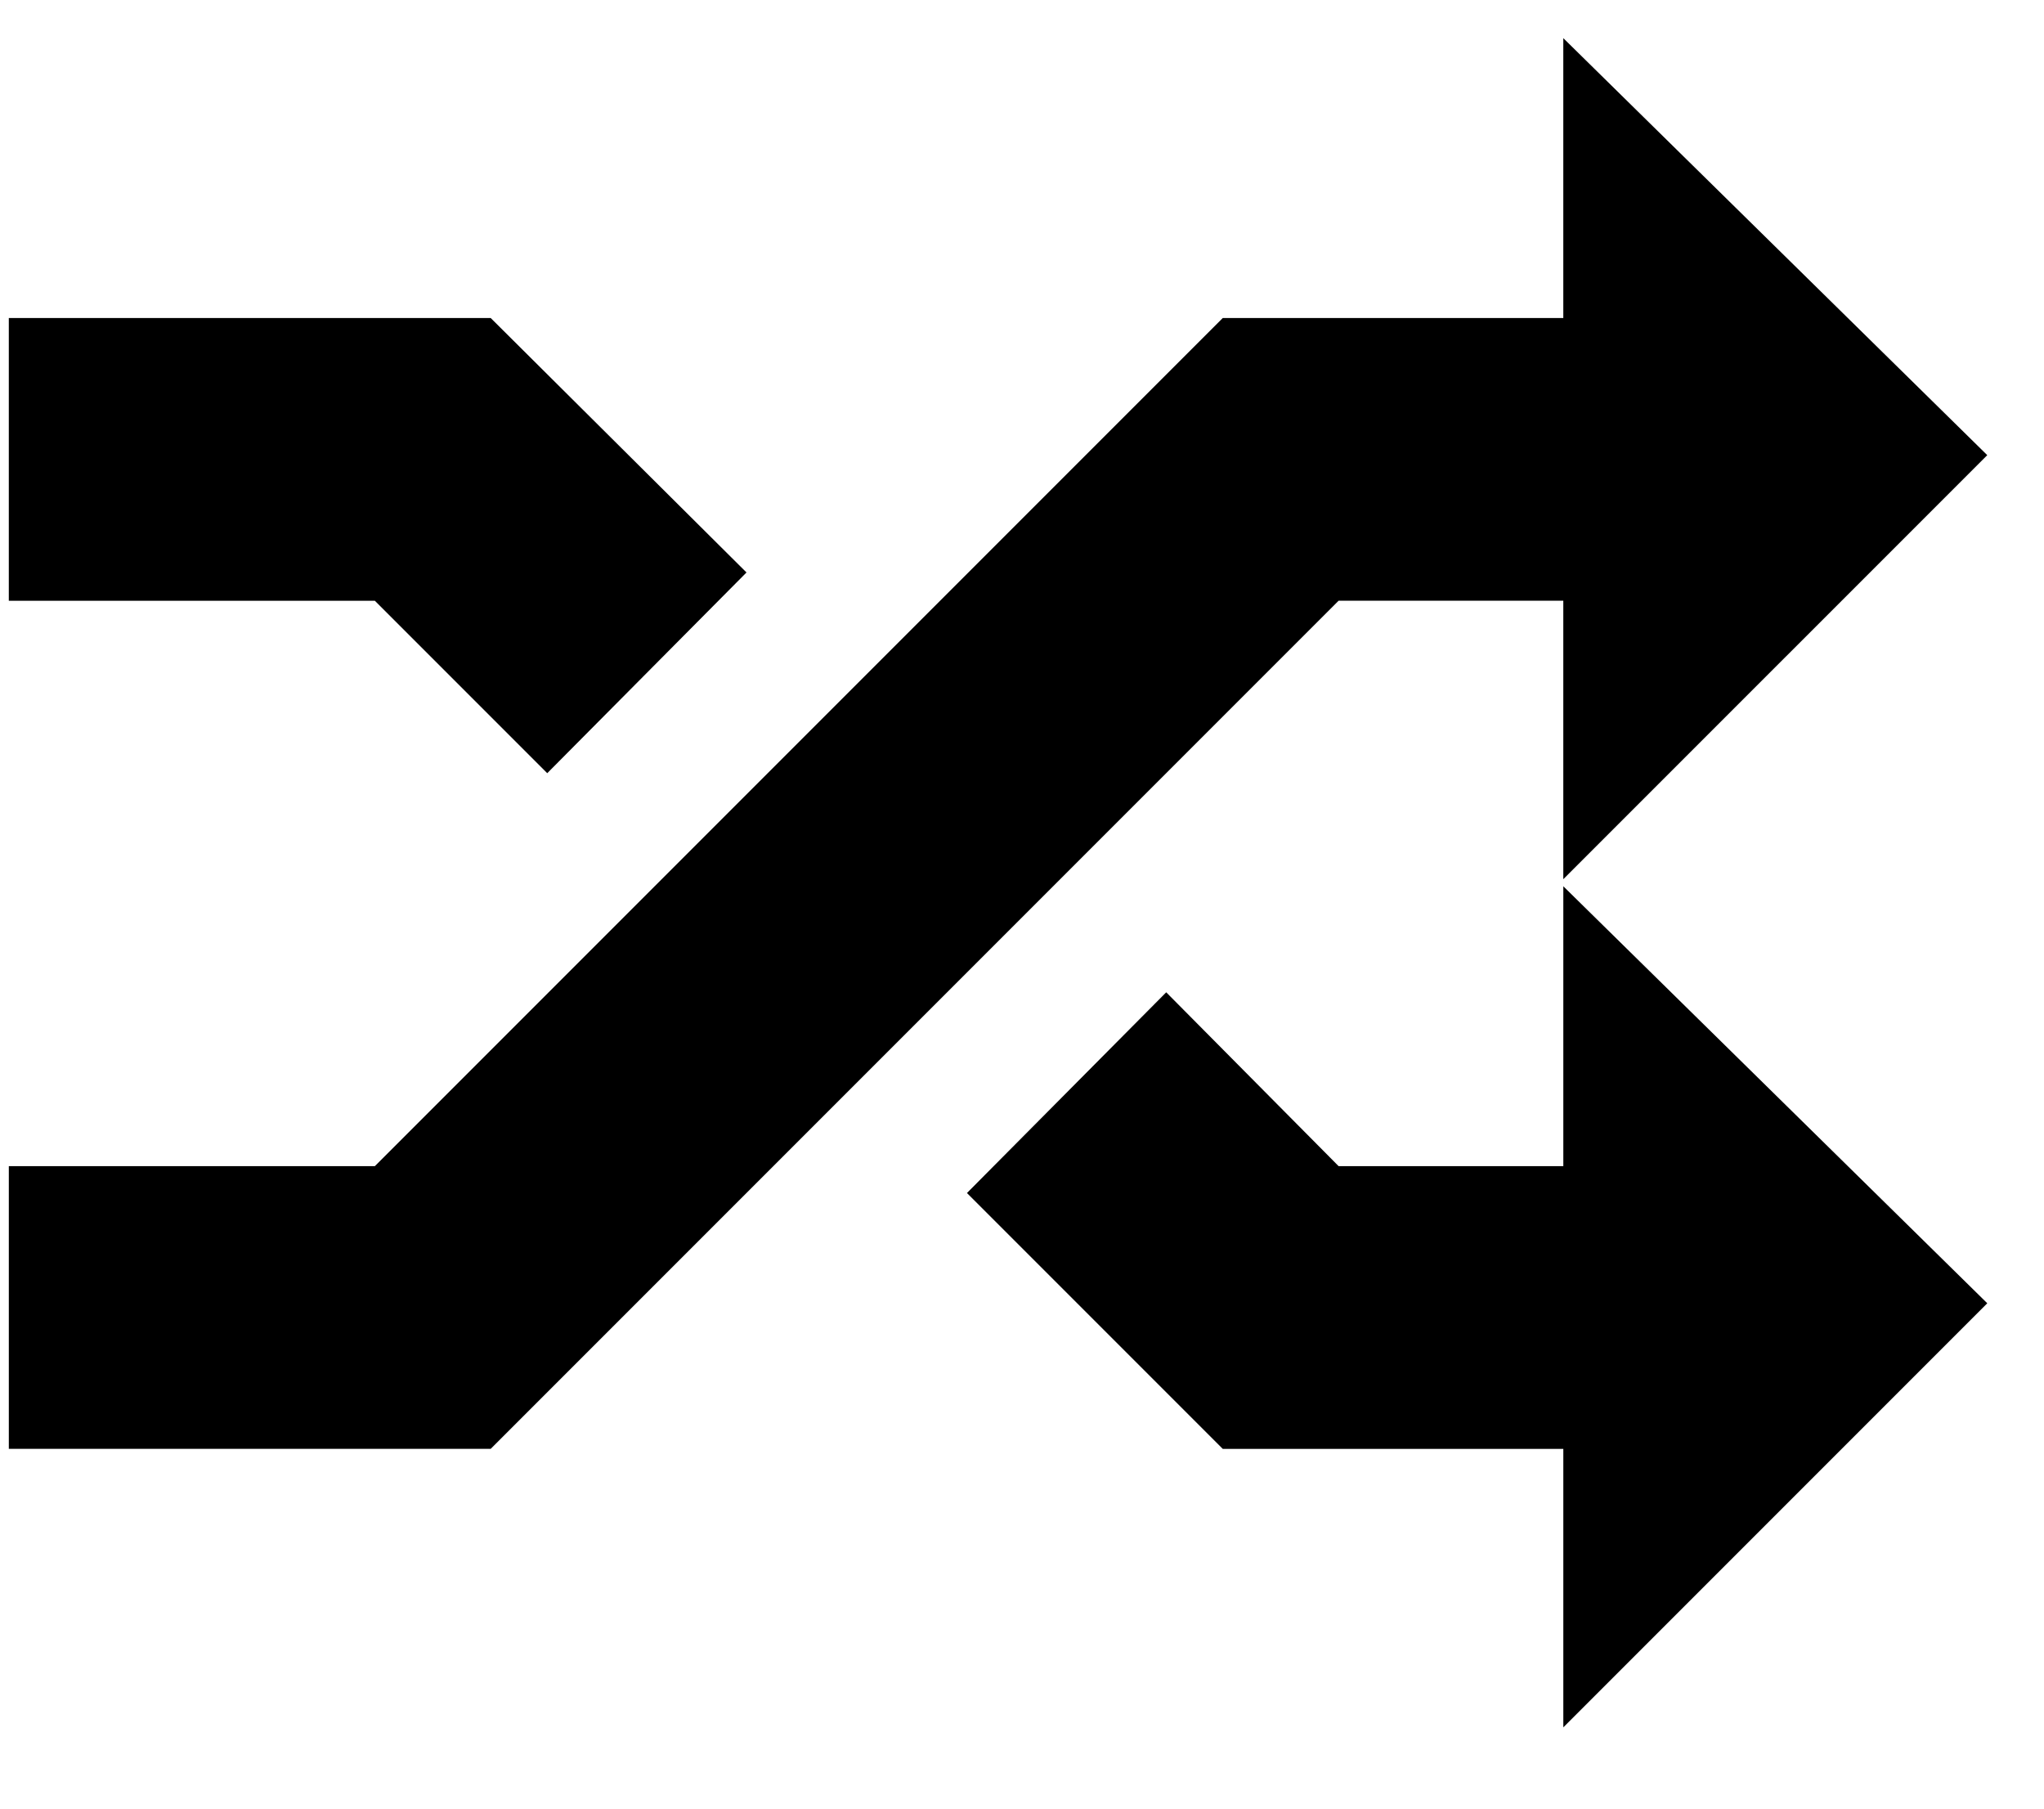 <?xml version="1.0" encoding="utf-8"?>
<!-- Generated by IcoMoon.io -->
<!DOCTYPE svg PUBLIC "-//W3C//DTD SVG 1.1//EN" "http://www.w3.org/Graphics/SVG/1.1/DTD/svg11.dtd">
<svg version="1.1" xmlns="http://www.w3.org/2000/svg" xmlns:xlink="http://www.w3.org/1999/xlink" width="113" height="100" viewBox="0 0 113 100">
<g>
</g>
	<path d="M0.488 80.078v-15.625h20.234l46.875-46.875h18.828v-15.469l23.438 23.047-23.438 23.437v-15.391h-12.422l-46.875 46.875h-26.641zM0.488 33.203h20.234l9.531 9.531 11.016-11.094-14.141-14.063h-26.641v15.625zM53.457 65.938l11.016-11.094 9.531 9.609h12.422v-15.469l23.438 23.047-23.438 23.438v-15.391h-18.828z" fill="#000000" />
</svg>
